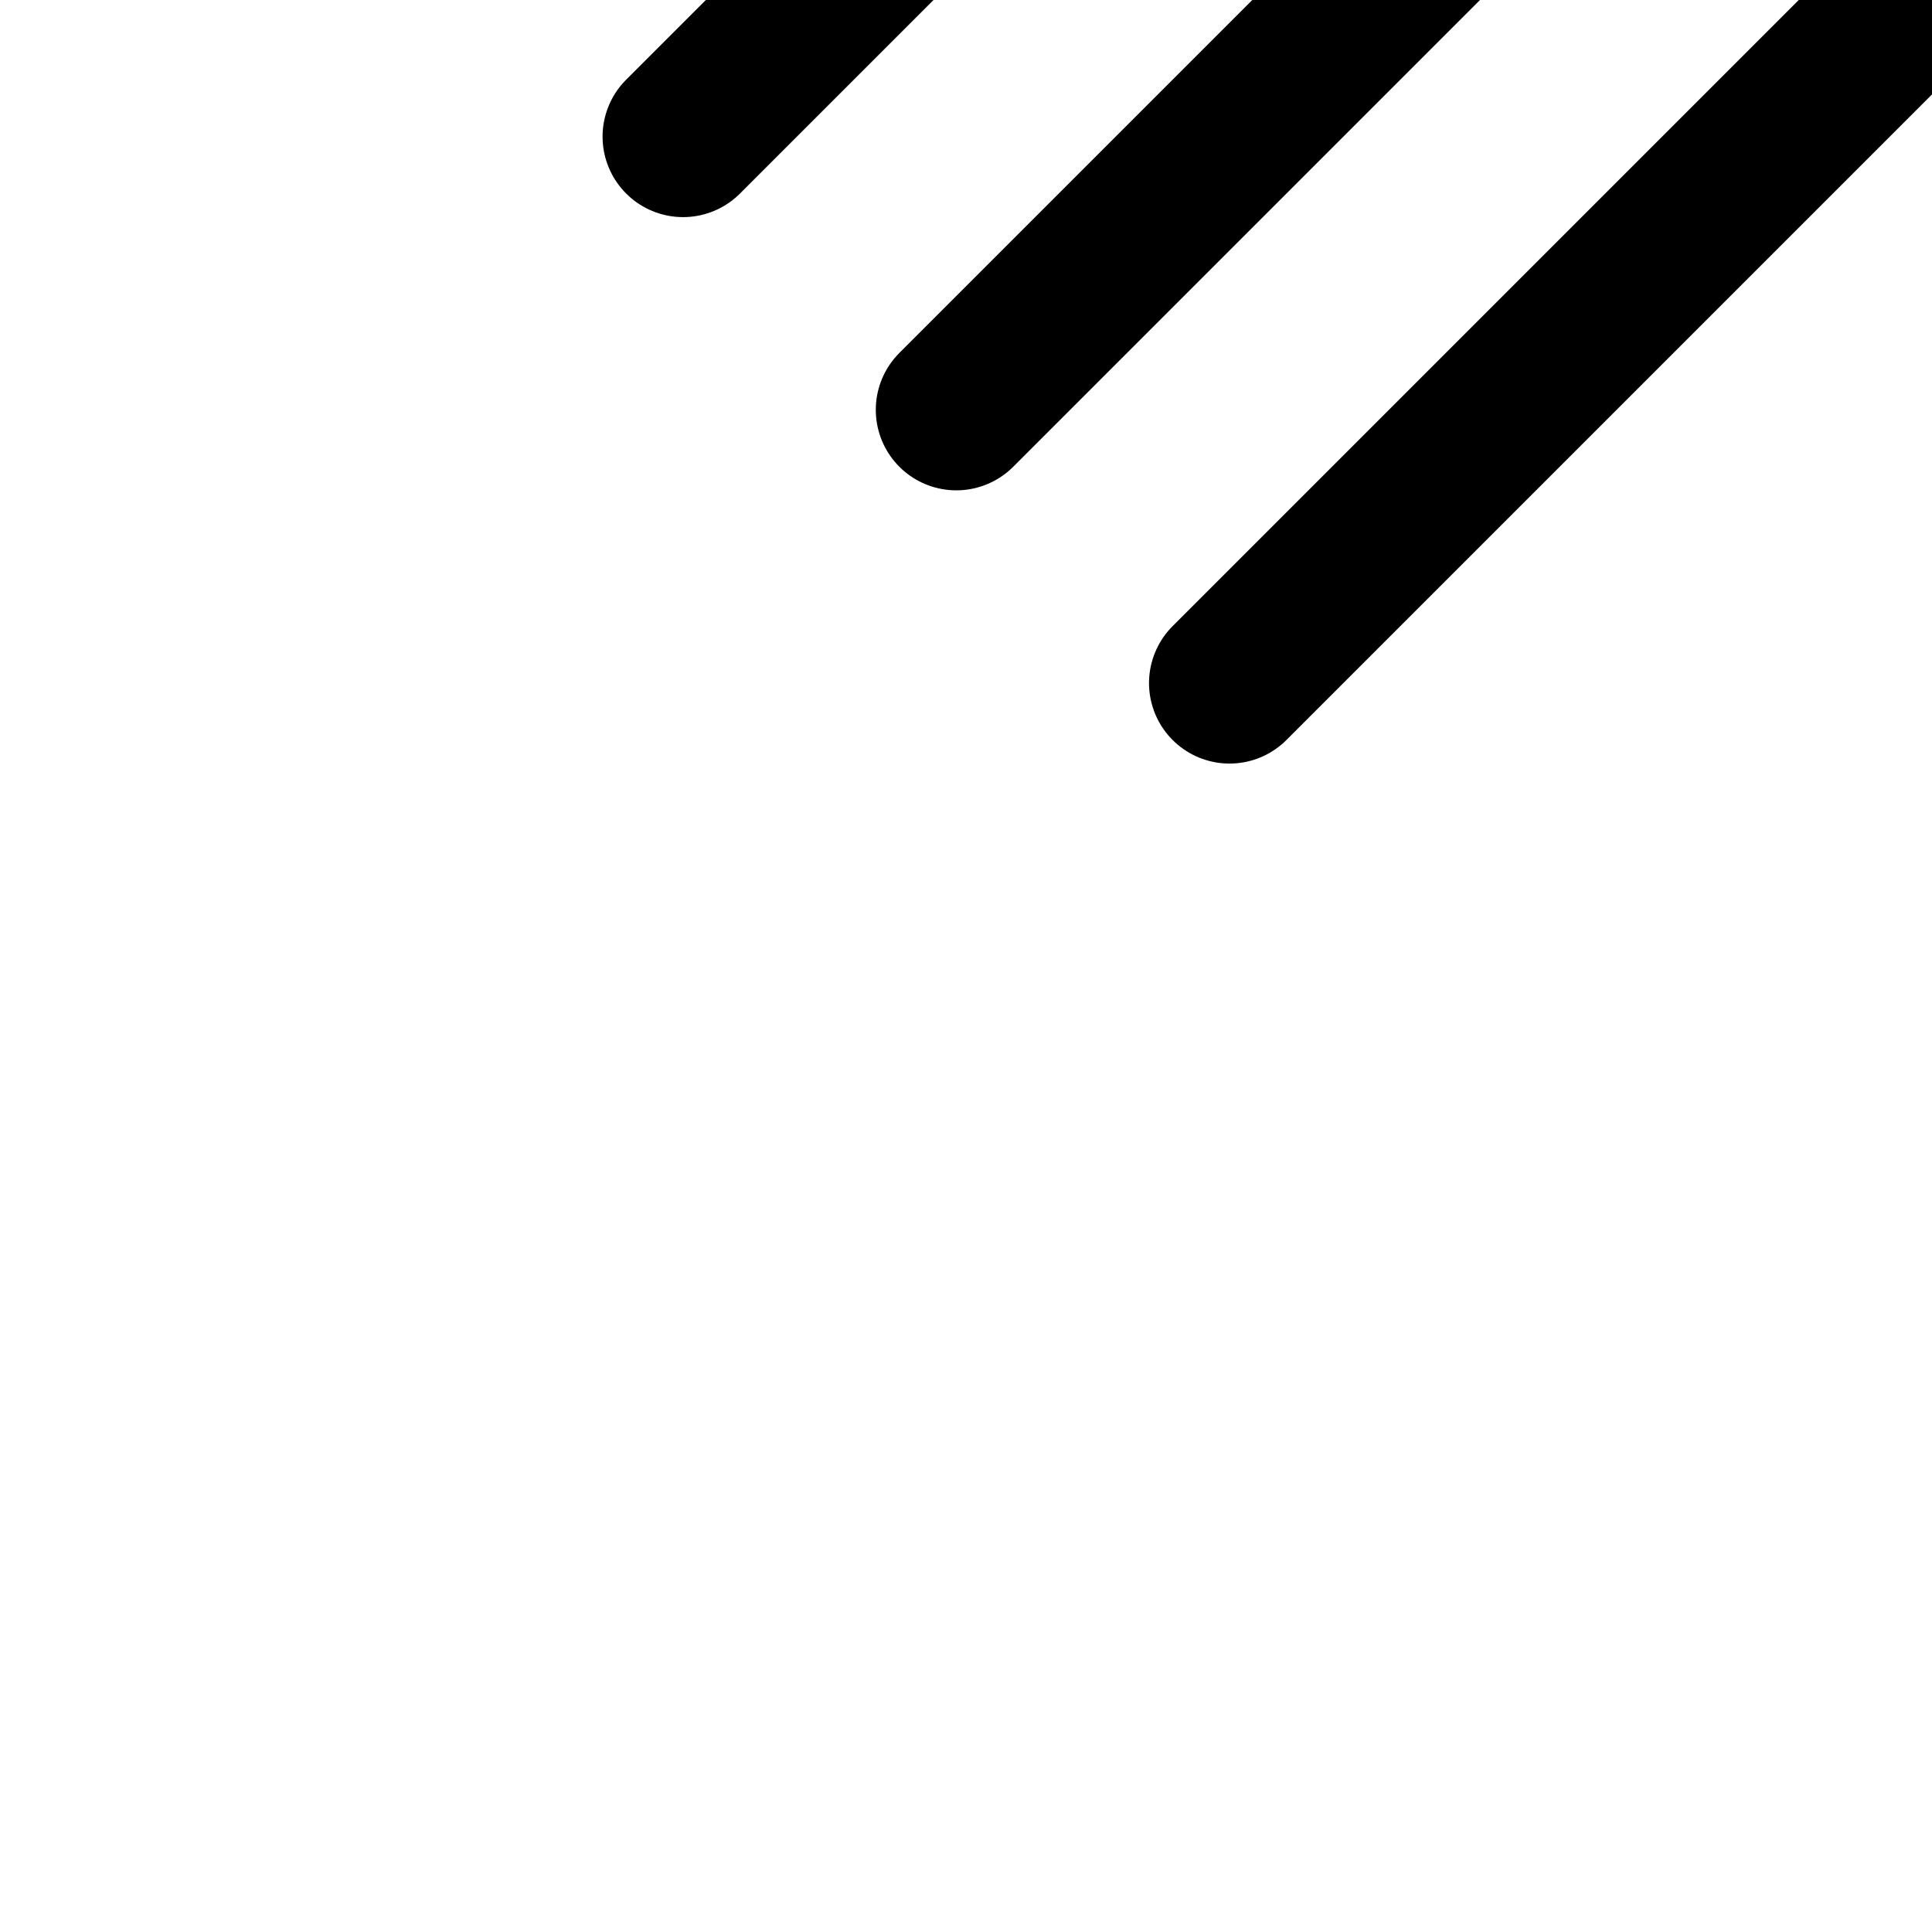 <svg width="24" height="24" viewBox="0 0 24 24" fill="#000000" stroke="#000000" transform="rotate(-45)">
    <line x1="20%" y1="30%" x2="80%" y2="30%" stroke-linecap="round" stroke-width="2"  />
    <line x1="20%" y1="50%" x2="80%" y2="50%" stroke-linecap="round" stroke-width="2"  />
    <line x1="20%" y1="70%" x2="80%" y2="70%" stroke-linecap="round" stroke-width="2"  />
</svg>
